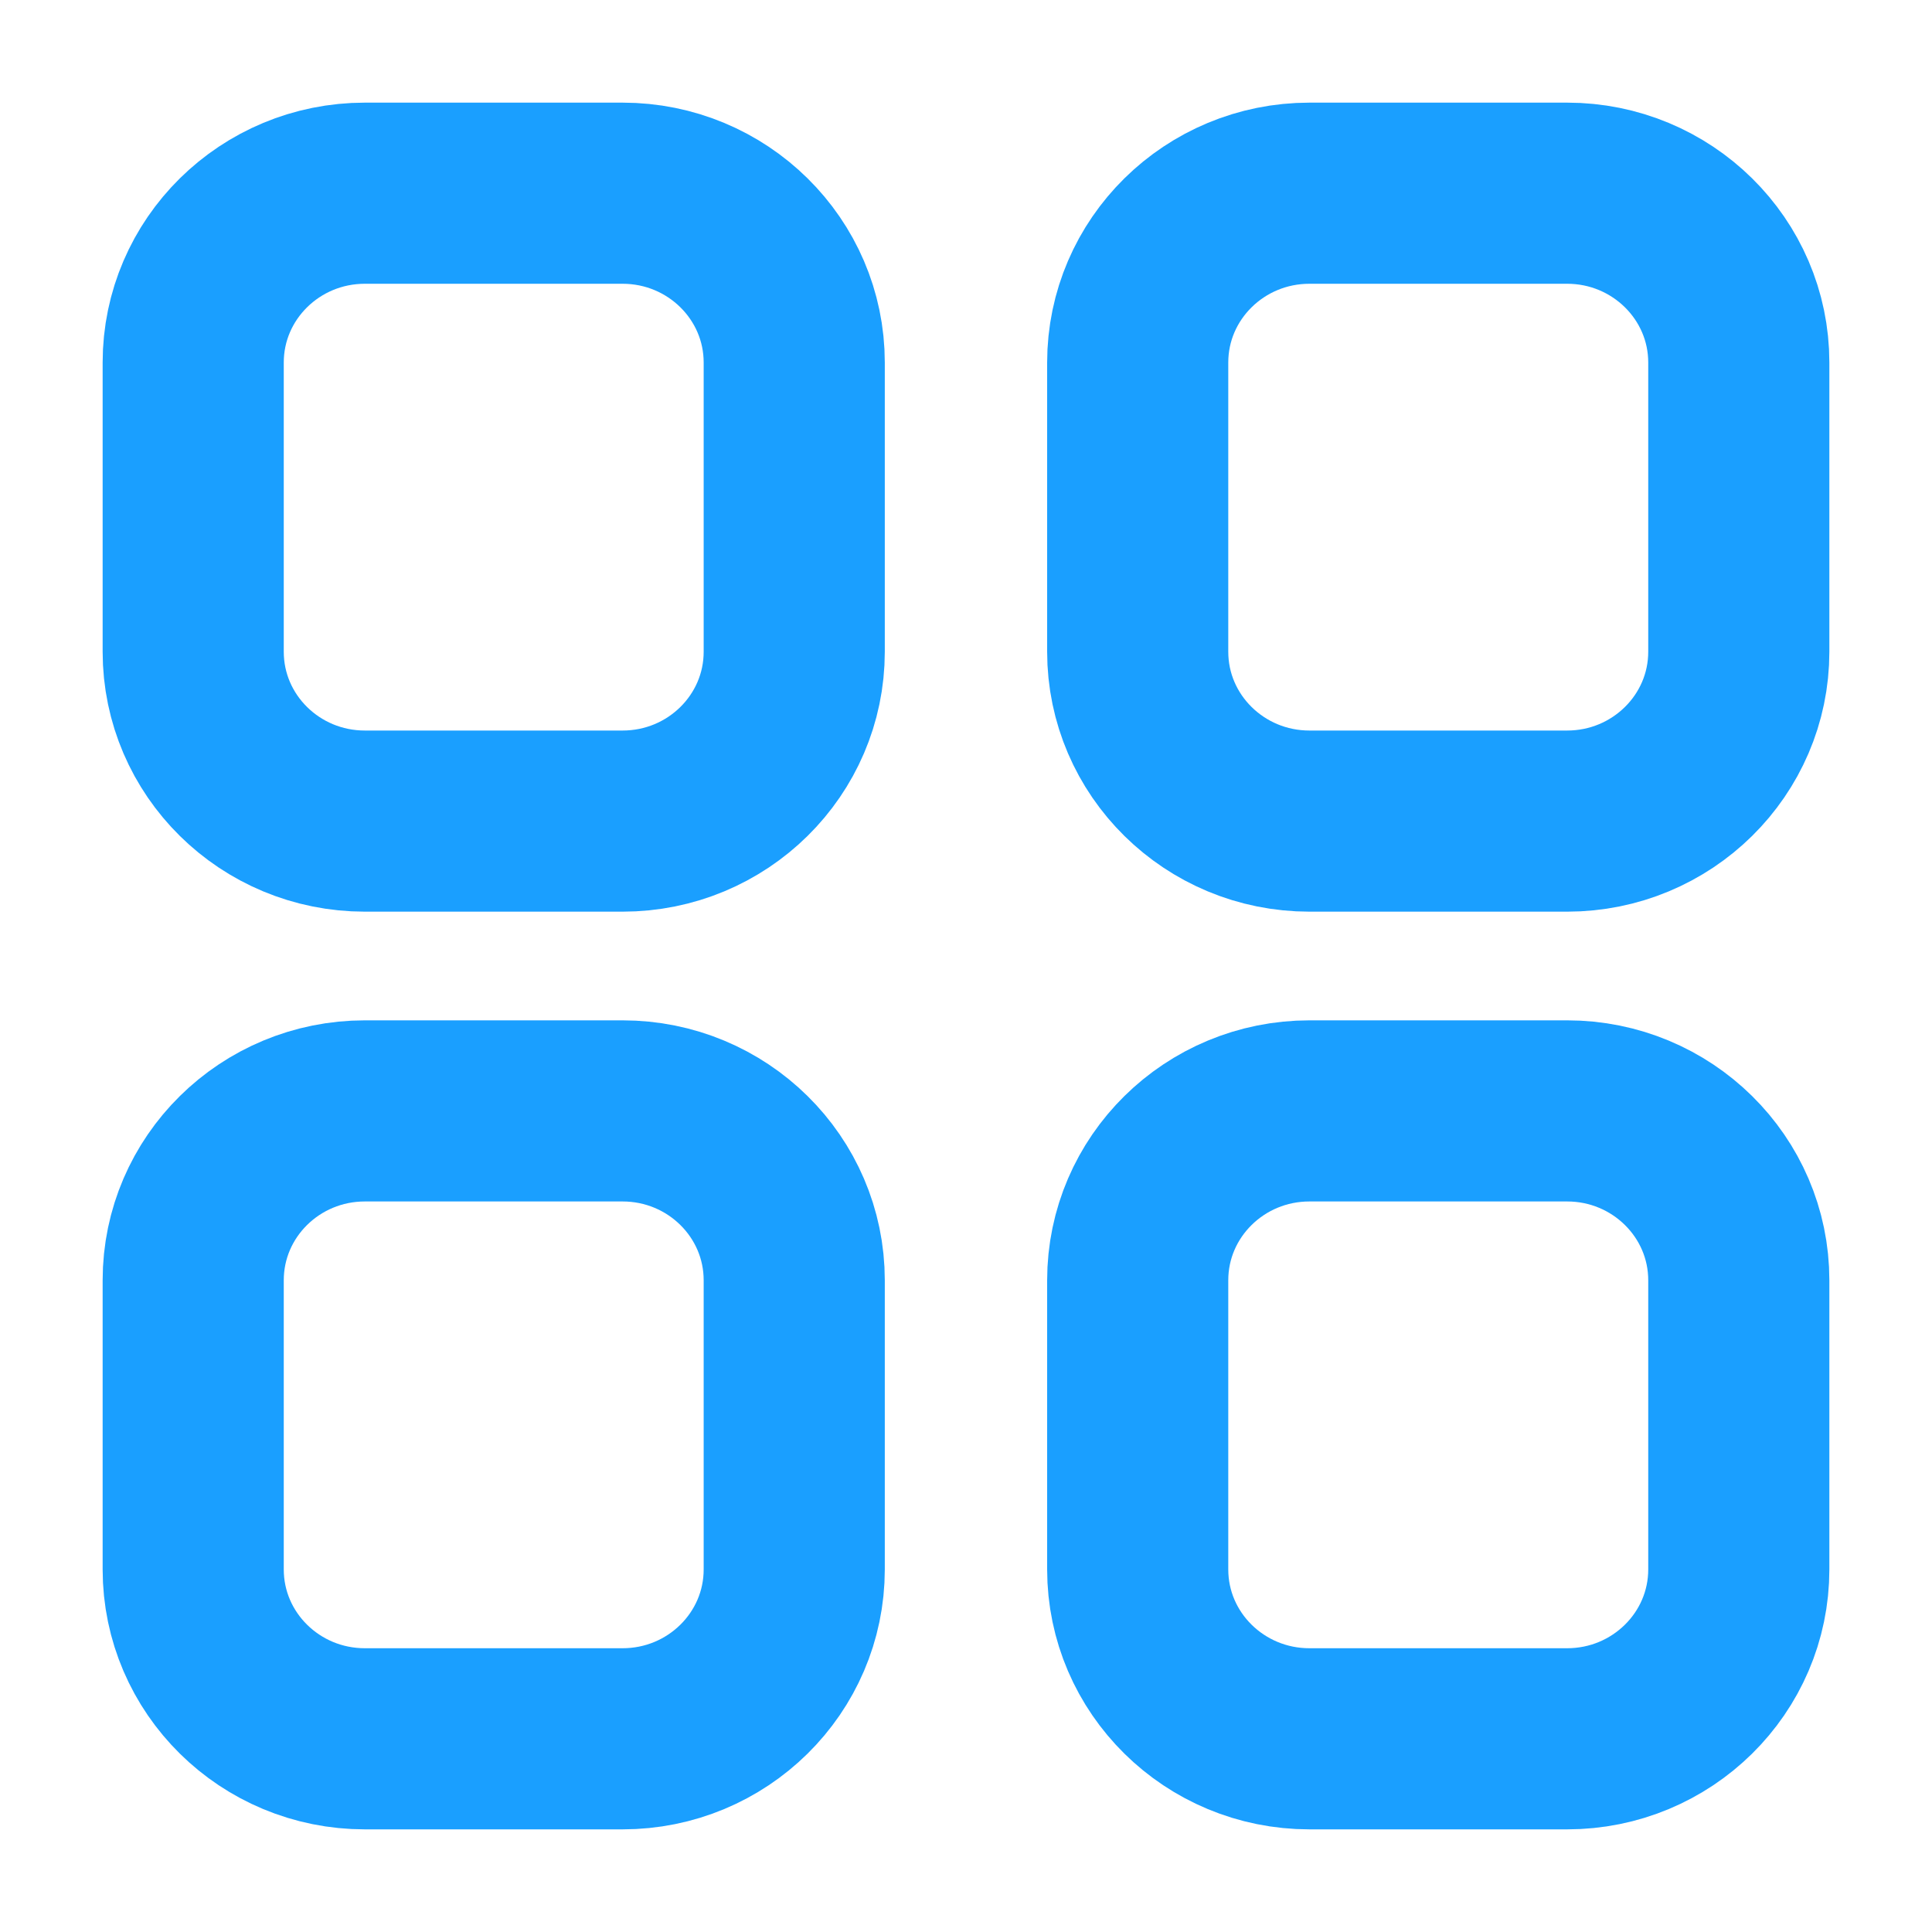 <svg width="32" height="32" viewBox="0 0 32 32" fill="none" xmlns="http://www.w3.org/2000/svg">
<path d="M25.956 3.2C27.526 3.2 28.8 4.456 28.8 6.005L28.8 10.794C28.8 12.344 27.526 13.6 25.956 13.6H21.689C20.118 13.6 18.844 12.344 18.844 10.794L18.844 6.005C18.844 4.456 20.118 3.2 21.689 3.2L25.956 3.2Z" stroke="#1A9FFF" stroke-width="3" stroke-linecap="round" stroke-linejoin="round"/>
<path d="M6.044 3.2C4.473 3.2 3.2 4.456 3.2 6.005L3.2 10.794C3.2 12.344 4.473 13.6 6.044 13.6H10.311C11.882 13.6 13.155 12.344 13.155 10.794L13.155 6.005C13.155 4.456 11.882 3.2 10.311 3.2L6.044 3.2Z" stroke="#1A9FFF" stroke-width="3" stroke-linecap="round" stroke-linejoin="round"/>
<path d="M25.956 18.4C27.526 18.4 28.8 19.656 28.8 21.206V25.994C28.8 27.544 27.526 28.8 25.956 28.8H21.689C20.118 28.8 18.844 27.544 18.844 25.994L18.844 21.206C18.844 19.656 20.118 18.4 21.689 18.4H25.956Z" stroke="#1A9FFF" stroke-width="3" stroke-linecap="round" stroke-linejoin="round"/>
<path d="M6.044 18.4C4.473 18.4 3.2 19.656 3.2 21.206L3.2 25.994C3.2 27.544 4.473 28.8 6.044 28.8H10.311C11.882 28.8 13.155 27.544 13.155 25.994L13.155 21.206C13.155 19.656 11.882 18.4 10.311 18.4H6.044Z" stroke="#1A9FFF" stroke-width="3" stroke-linecap="round" stroke-linejoin="round"/>
</svg>
